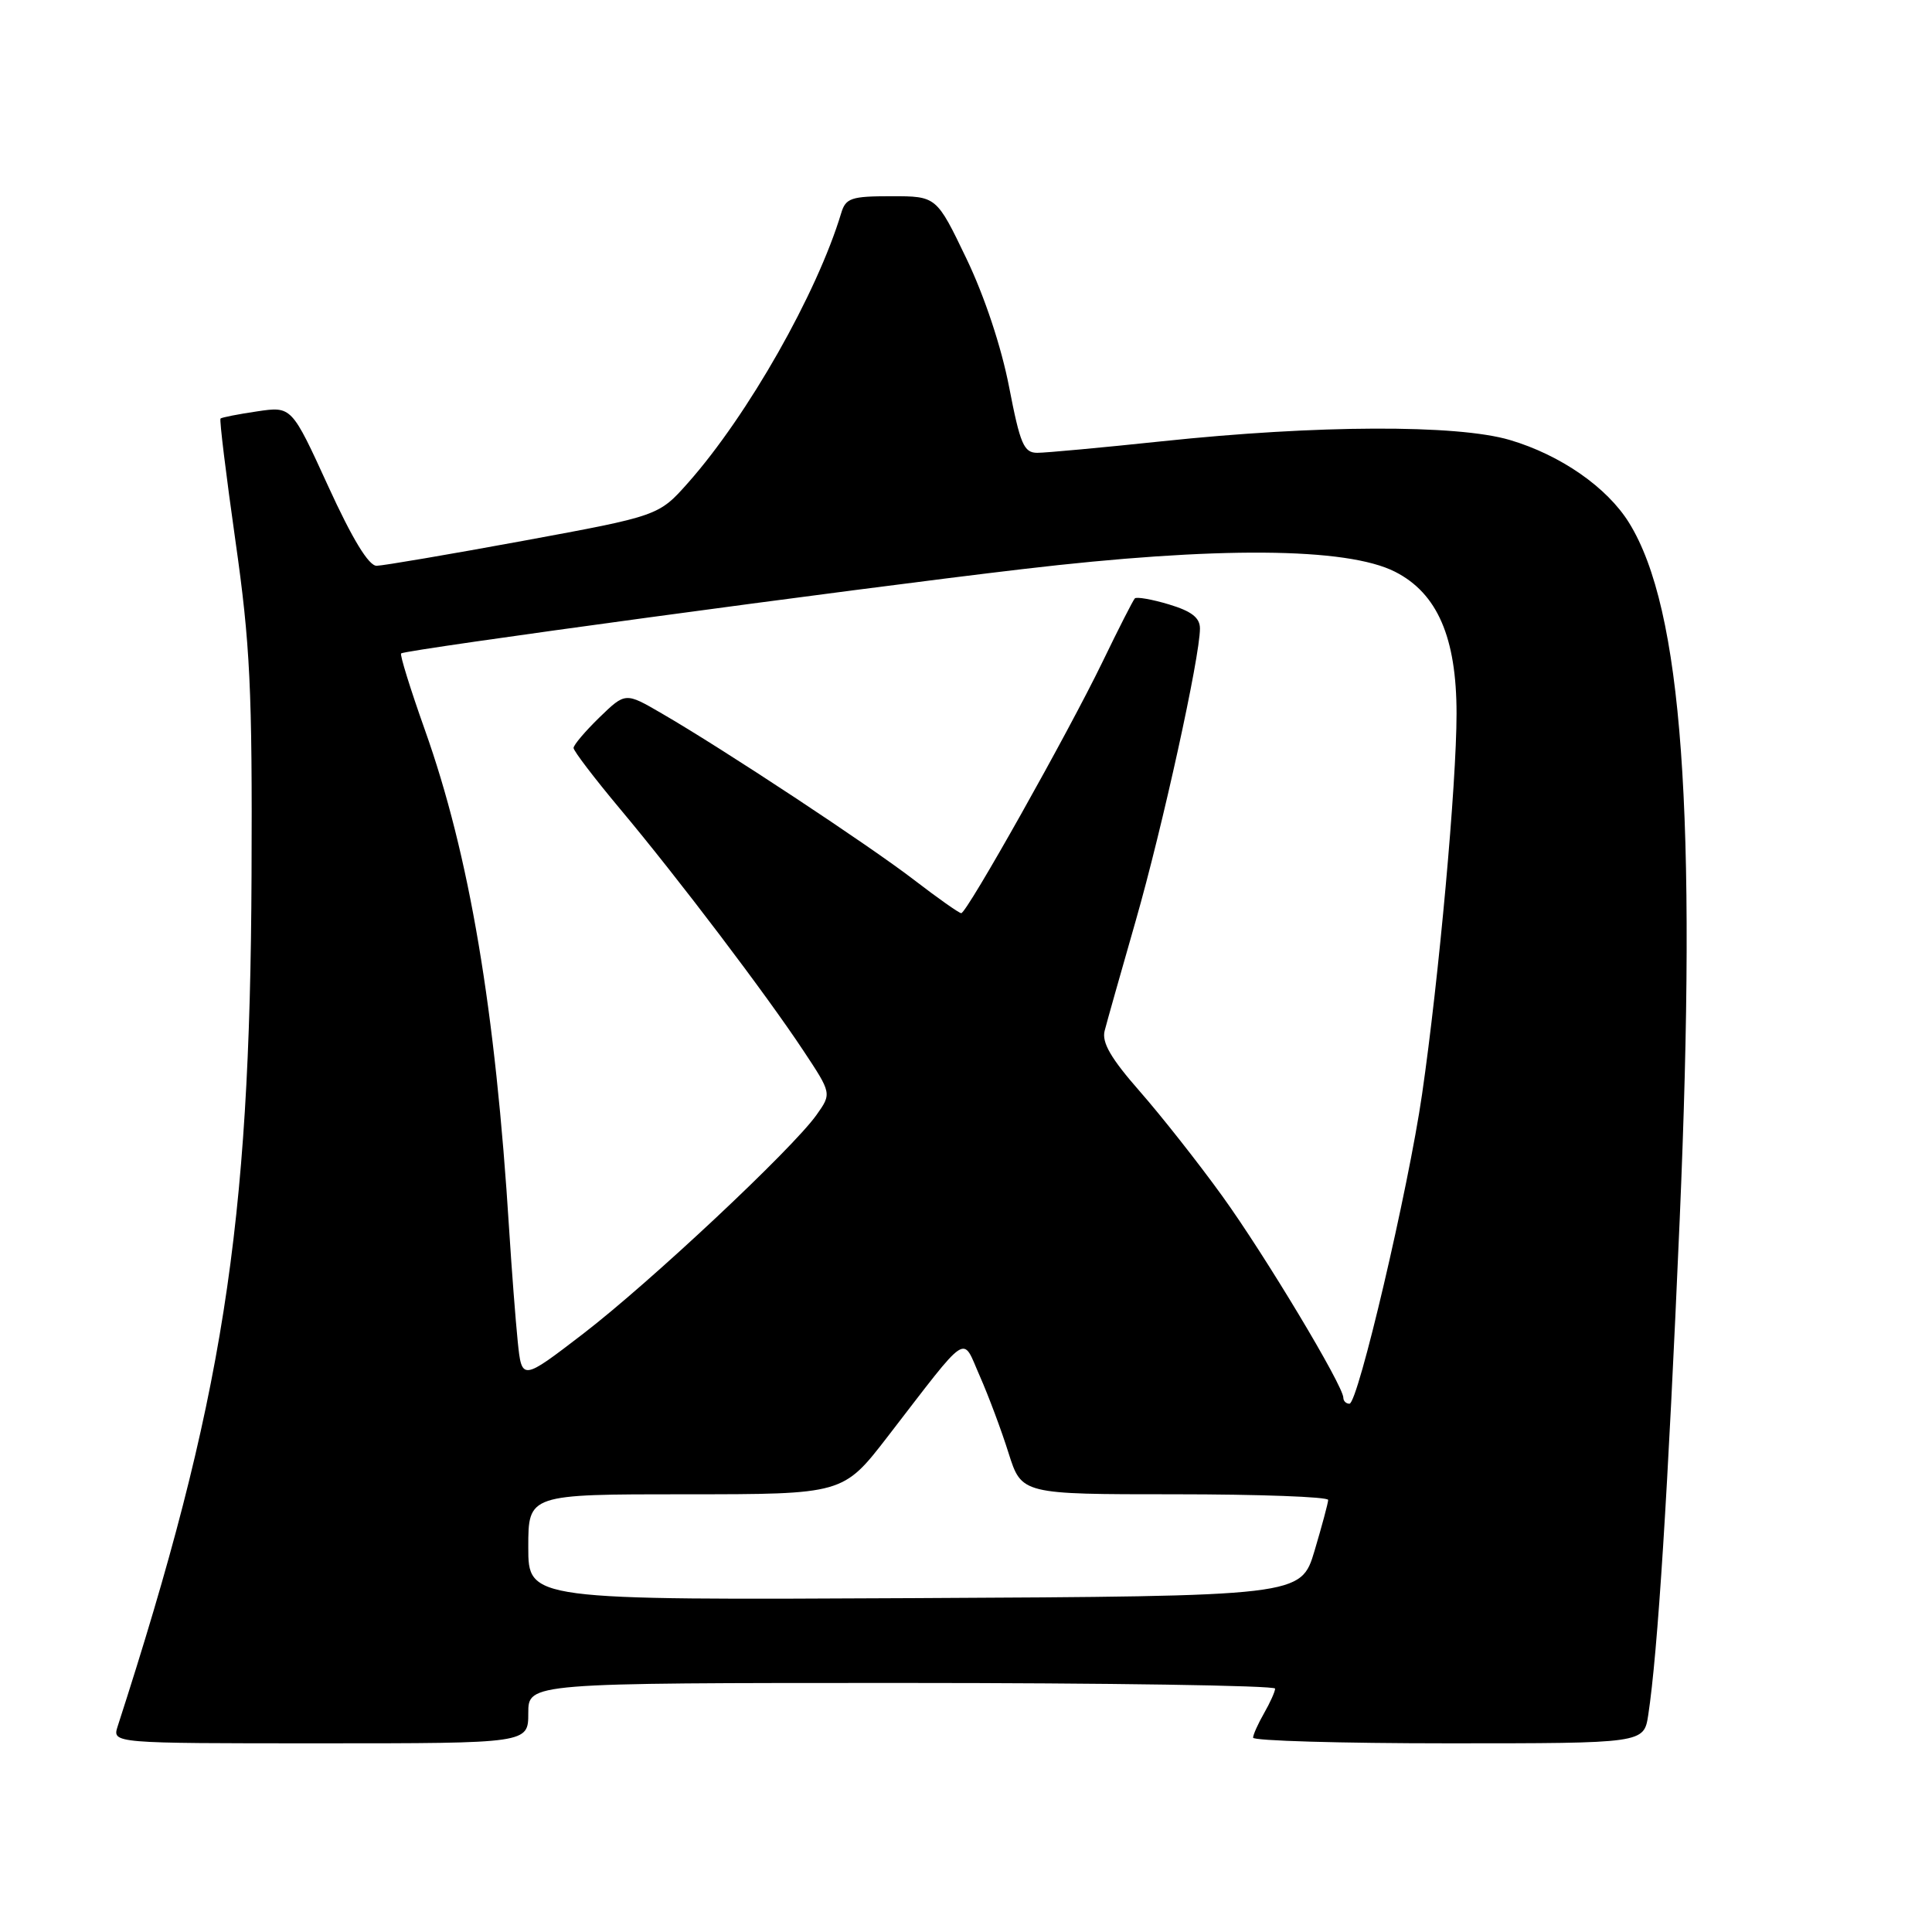 <?xml version="1.0" encoding="UTF-8" standalone="no"?>
<!DOCTYPE svg PUBLIC "-//W3C//DTD SVG 1.1//EN" "http://www.w3.org/Graphics/SVG/1.1/DTD/svg11.dtd" >
<svg xmlns="http://www.w3.org/2000/svg" xmlns:xlink="http://www.w3.org/1999/xlink" version="1.1" viewBox="0 0 256 256">
 <g >
 <path fill="currentColor"
d=" M 70.00 227.00 C 70.00 223.00 70.00 223.00 119.50 223.00 C 146.73 223.00 168.98 223.34 168.96 223.75 C 168.95 224.16 168.29 225.62 167.50 227.00 C 166.71 228.38 166.05 229.84 166.04 230.25 C 166.02 230.66 177.66 231.00 191.91 231.00 C 217.82 231.00 217.82 231.00 218.40 227.25 C 219.66 218.99 221.01 197.67 222.57 161.57 C 224.88 107.75 222.92 80.70 215.87 69.29 C 212.96 64.58 206.79 60.29 200.06 58.30 C 193.06 56.23 174.51 56.30 154.00 58.47 C 146.03 59.31 138.58 60.00 137.45 60.00 C 135.66 60.00 135.18 58.86 133.71 51.27 C 132.69 45.99 130.46 39.27 128.06 34.27 C 124.09 26.00 124.09 26.00 118.11 26.00 C 112.78 26.00 112.06 26.24 111.46 28.25 C 108.25 38.90 99.11 55.00 91.21 63.93 C 87.29 68.35 87.29 68.35 69.39 71.65 C 59.55 73.46 50.79 74.95 49.91 74.97 C 48.86 74.99 46.70 71.45 43.48 64.41 C 38.64 53.83 38.64 53.83 34.07 54.51 C 31.56 54.88 29.37 55.31 29.22 55.46 C 29.06 55.61 29.95 62.88 31.19 71.62 C 33.15 85.36 33.44 91.35 33.33 116.00 C 33.14 162.77 29.54 185.63 15.59 228.75 C 14.87 231.00 14.87 231.00 42.43 231.00 C 70.00 231.00 70.00 231.00 70.00 227.00 Z  M 70.00 205.01 C 70.00 198.00 70.00 198.00 90.86 198.00 C 111.72 198.00 111.72 198.00 117.61 190.37 C 128.61 176.12 127.42 176.90 129.83 182.34 C 130.98 184.95 132.70 189.54 133.64 192.54 C 135.37 198.00 135.37 198.00 155.68 198.00 C 166.86 198.00 175.99 198.34 175.99 198.75 C 175.98 199.16 175.16 202.20 174.18 205.50 C 172.38 211.50 172.38 211.50 121.19 211.76 C 70.00 212.02 70.00 212.02 70.00 205.01 Z  M 178.00 185.21 C 178.00 183.62 167.60 166.30 161.97 158.50 C 158.80 154.10 153.86 147.84 151.01 144.59 C 147.21 140.26 145.97 138.13 146.37 136.59 C 146.66 135.44 148.52 128.88 150.49 122.00 C 154.05 109.57 159.00 87.04 159.00 83.28 C 159.00 81.85 157.89 80.99 154.90 80.09 C 152.65 79.41 150.61 79.06 150.37 79.29 C 150.14 79.53 148.22 83.29 146.11 87.66 C 141.55 97.08 128.11 121.00 127.37 121.00 C 127.08 121.00 124.28 119.02 121.14 116.61 C 115.16 112.01 95.91 99.30 87.68 94.53 C 82.87 91.73 82.87 91.73 79.43 95.06 C 77.55 96.89 76.00 98.71 76.00 99.11 C 76.00 99.50 78.76 103.12 82.14 107.16 C 89.84 116.35 101.49 131.72 106.44 139.20 C 110.21 144.89 110.21 144.89 108.18 147.75 C 104.95 152.28 86.16 169.90 77.26 176.74 C 69.14 182.97 69.14 182.97 68.60 177.74 C 68.31 174.86 67.80 168.22 67.47 163.00 C 65.65 133.74 62.21 113.33 56.29 96.69 C 54.37 91.29 52.96 86.74 53.15 86.58 C 53.77 86.08 112.72 78.08 135.50 75.41 C 161.21 72.38 178.45 72.51 184.85 75.76 C 190.46 78.61 193.00 84.47 193.00 94.55 C 193.00 103.86 190.67 129.55 188.43 145.00 C 186.60 157.62 179.94 186.00 178.81 186.00 C 178.36 186.00 178.00 185.64 178.00 185.21 Z "/>
</g>
</svg>